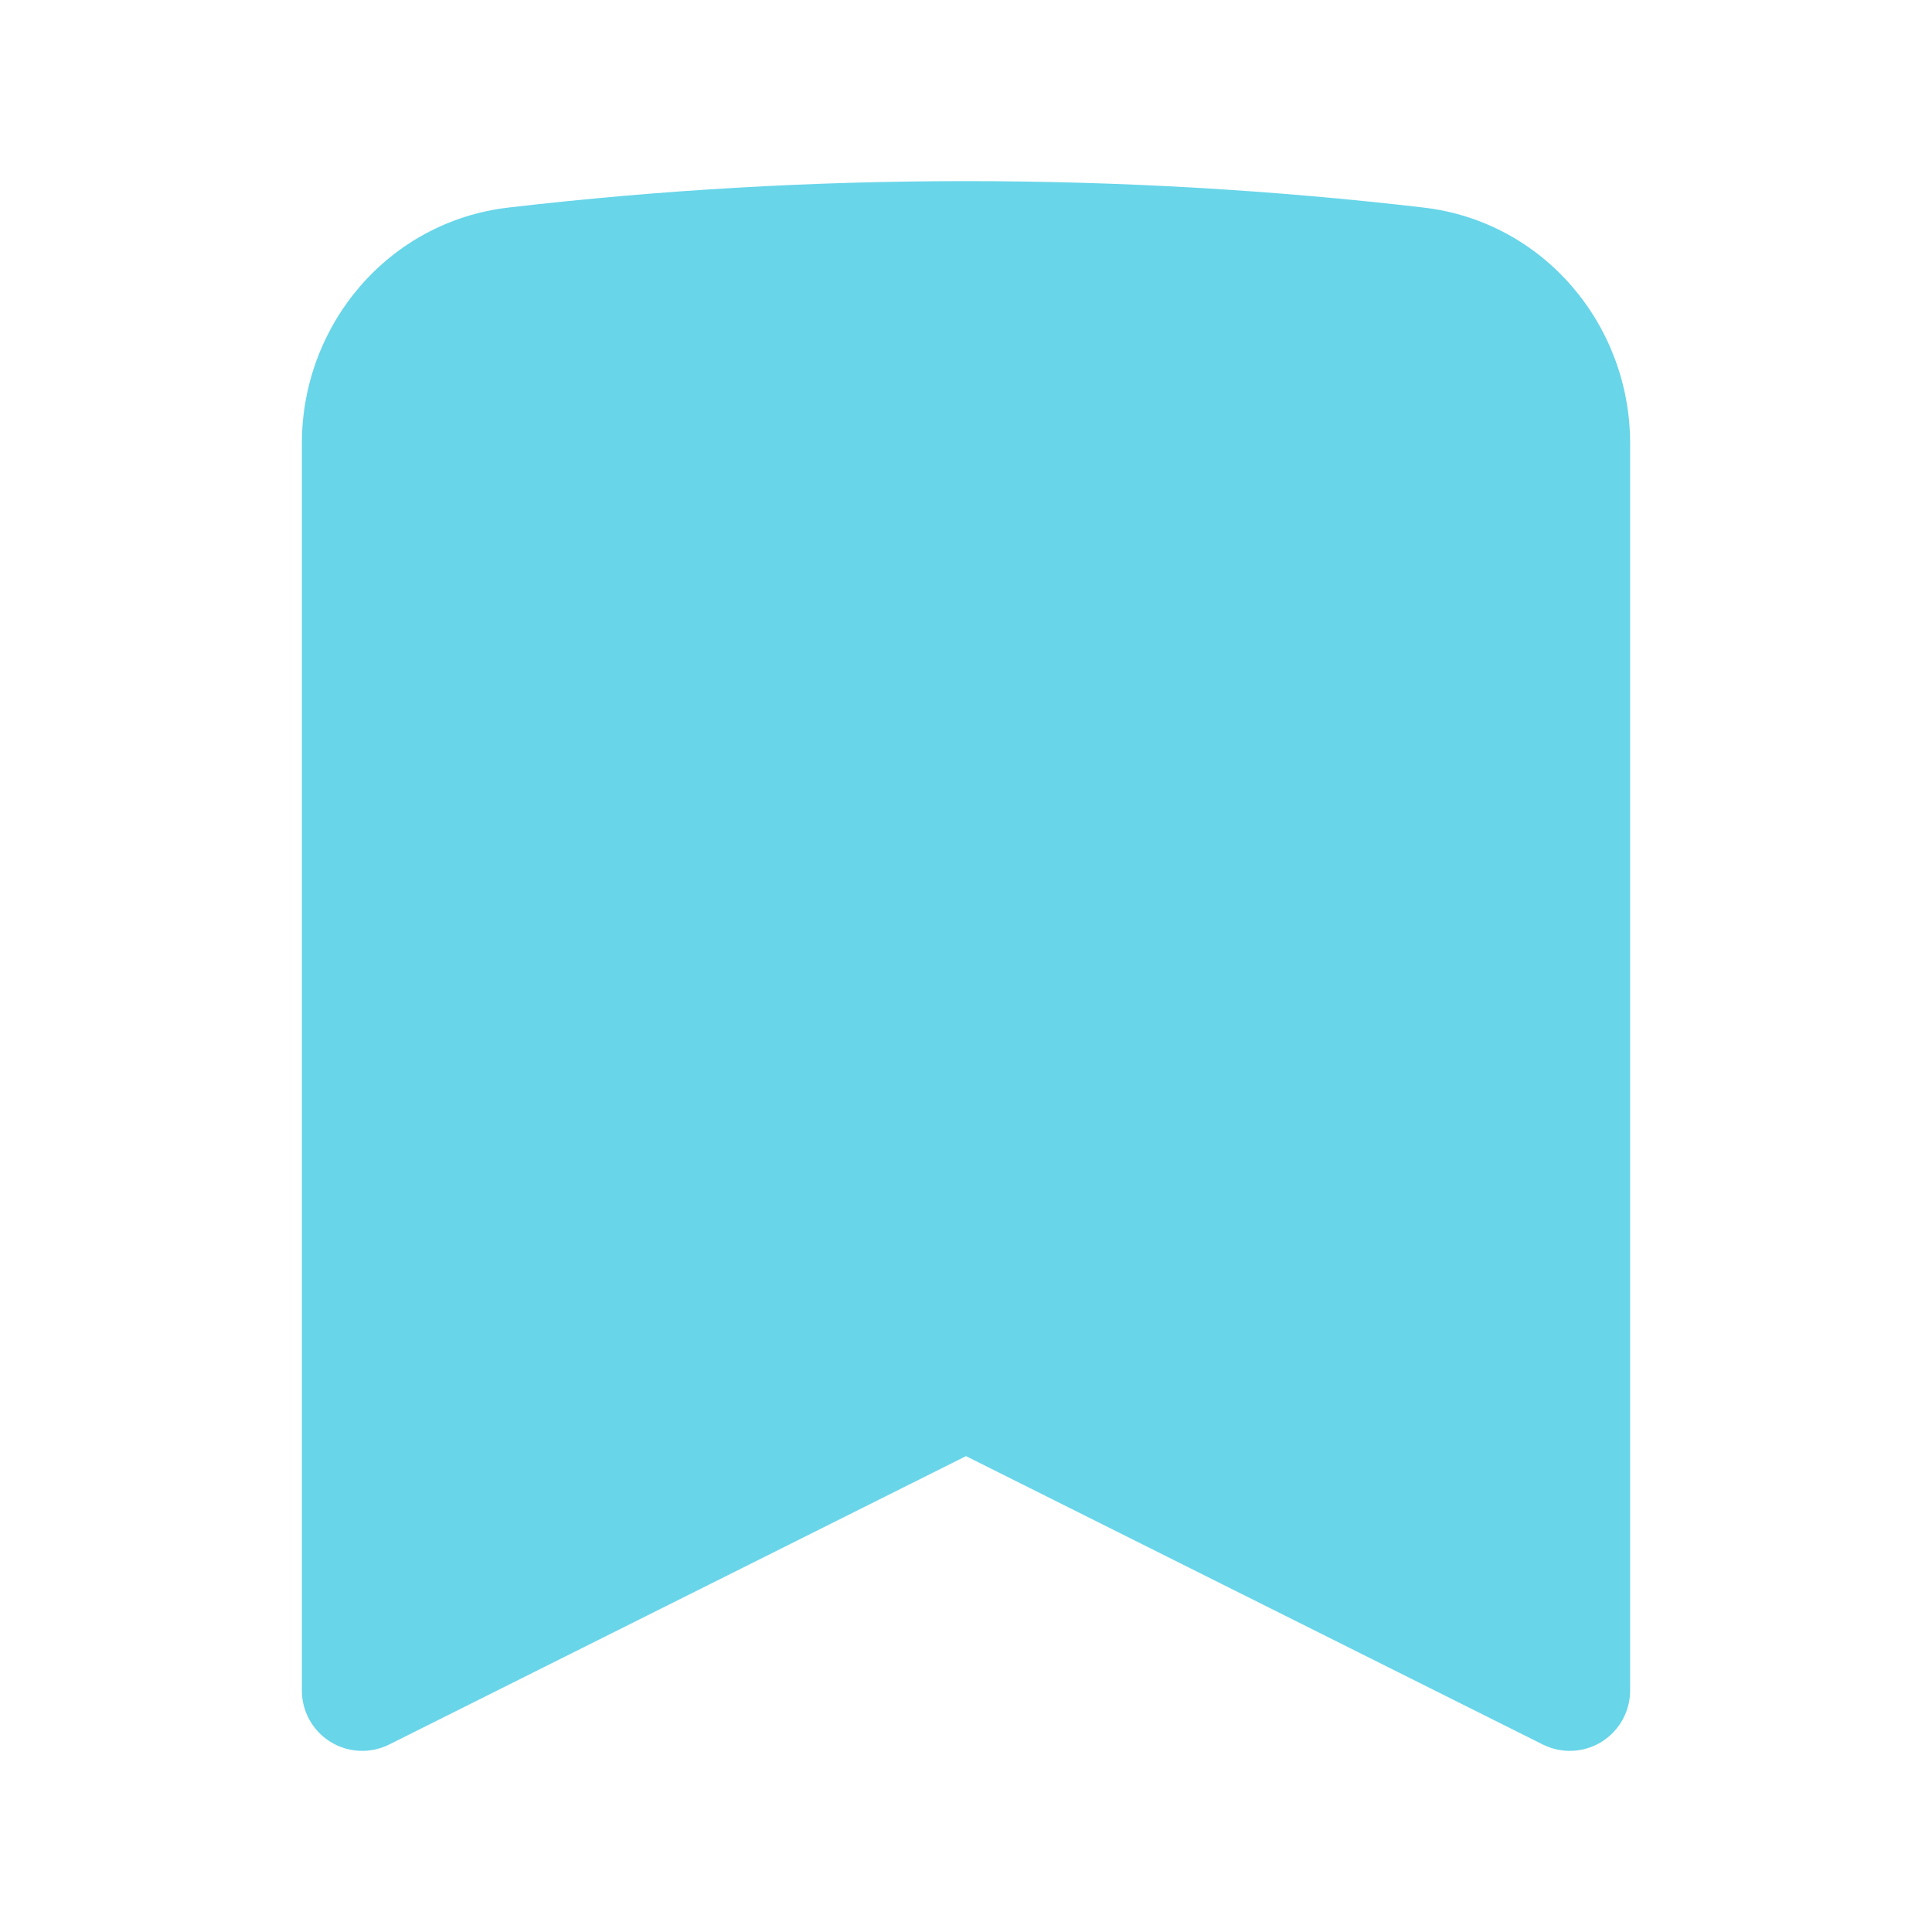 <svg width="32" height="32" viewBox="0 0 32 32" fill="none" xmlns="http://www.w3.org/2000/svg">
<path fill-rule="evenodd" clip-rule="evenodd" d="M8.427 3.437C10.912 3.148 13.439 3 16 3C18.561 3 21.088 3.148 23.573 3.437C25.57 3.668 27 5.383 27 7.343V28C27 28.347 26.82 28.668 26.526 28.851C26.231 29.033 25.863 29.049 25.553 28.894L16 24.118L6.447 28.894C6.137 29.049 5.769 29.033 5.474 28.851C5.179 28.668 5 28.347 5 28V7.343C5 5.383 6.43 3.668 8.427 3.437Z" fill="#68D5E9"/>
</svg>
